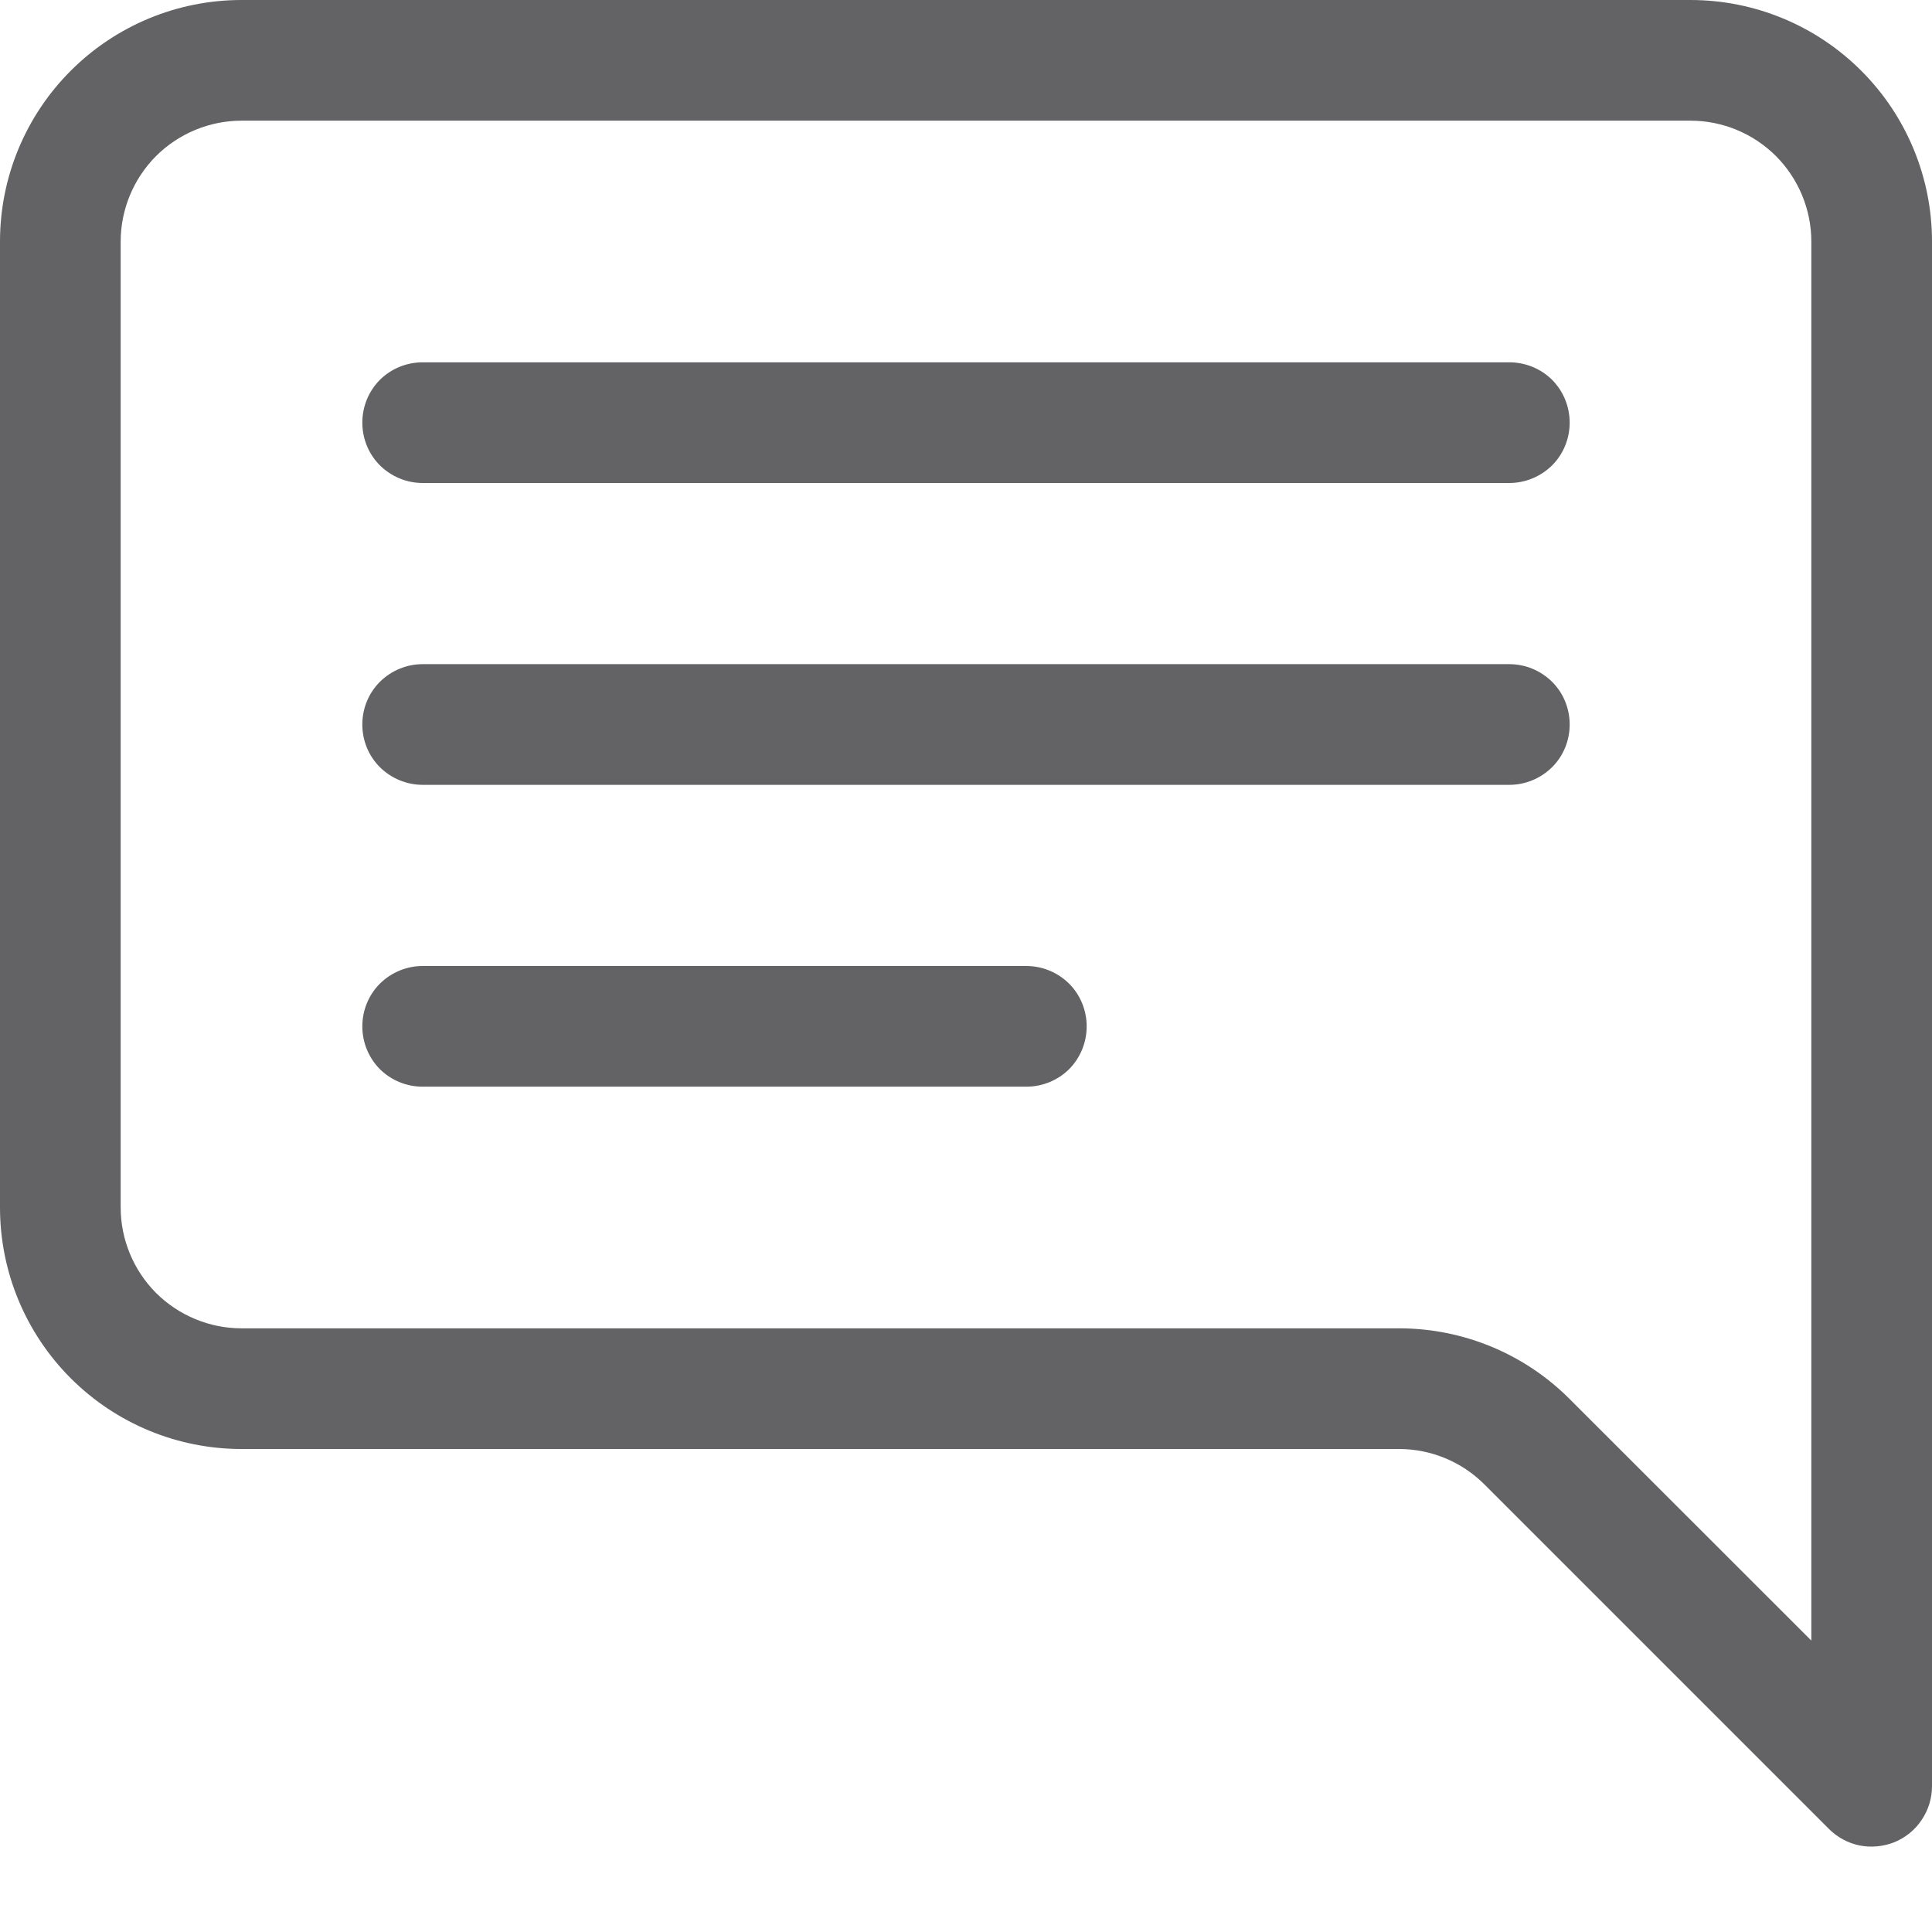 <svg width="13" height="13" viewBox="0 0 13 13" fill="none" xmlns="http://www.w3.org/2000/svg">
<path d="M1.625 0.812C1.41 0.812 1.203 0.898 1.05 1.05C0.898 1.203 0.812 1.41 0.812 1.625V8.125C0.812 8.34 0.898 8.547 1.05 8.7C1.203 8.852 1.41 8.938 1.625 8.938H9.414C9.845 8.938 10.258 9.109 10.562 9.414L12.188 11.039V1.625C12.188 1.41 12.102 1.203 11.95 1.05C11.797 0.898 11.591 0.812 11.375 0.812H1.625ZM11.375 0C11.806 0 12.219 0.171 12.524 0.476C12.829 0.781 13 1.194 13 1.625V12.019C13 12.1 12.976 12.178 12.931 12.245C12.887 12.312 12.823 12.364 12.749 12.395C12.675 12.425 12.593 12.433 12.514 12.418C12.435 12.402 12.363 12.363 12.306 12.306L9.988 9.988C9.836 9.836 9.629 9.75 9.414 9.75H1.625C1.194 9.75 0.781 9.579 0.476 9.274C0.171 8.969 0 8.556 0 8.125V1.625C0 1.194 0.171 0.781 0.476 0.476C0.781 0.171 1.194 0 1.625 0L11.375 0Z" fill="#636365"/>
<path d="M2.438 2.844C2.438 2.736 2.48 2.633 2.556 2.556C2.633 2.48 2.736 2.438 2.844 2.438H10.156C10.264 2.438 10.367 2.48 10.444 2.556C10.52 2.633 10.562 2.736 10.562 2.844C10.562 2.951 10.52 3.055 10.444 3.131C10.367 3.207 10.264 3.25 10.156 3.25H2.844C2.736 3.25 2.633 3.207 2.556 3.131C2.48 3.055 2.438 2.951 2.438 2.844ZM2.438 4.875C2.438 4.767 2.48 4.664 2.556 4.588C2.633 4.512 2.736 4.469 2.844 4.469H10.156C10.264 4.469 10.367 4.512 10.444 4.588C10.52 4.664 10.562 4.767 10.562 4.875C10.562 4.983 10.52 5.086 10.444 5.162C10.367 5.238 10.264 5.281 10.156 5.281H2.844C2.736 5.281 2.633 5.238 2.556 5.162C2.48 5.086 2.438 4.983 2.438 4.875ZM2.438 6.906C2.438 6.799 2.48 6.695 2.556 6.619C2.633 6.543 2.736 6.5 2.844 6.5H6.906C7.014 6.5 7.117 6.543 7.194 6.619C7.27 6.695 7.312 6.799 7.312 6.906C7.312 7.014 7.27 7.117 7.194 7.194C7.117 7.27 7.014 7.312 6.906 7.312H2.844C2.736 7.312 2.633 7.27 2.556 7.194C2.48 7.117 2.438 7.014 2.438 6.906Z" fill="#636365"/>
</svg>

